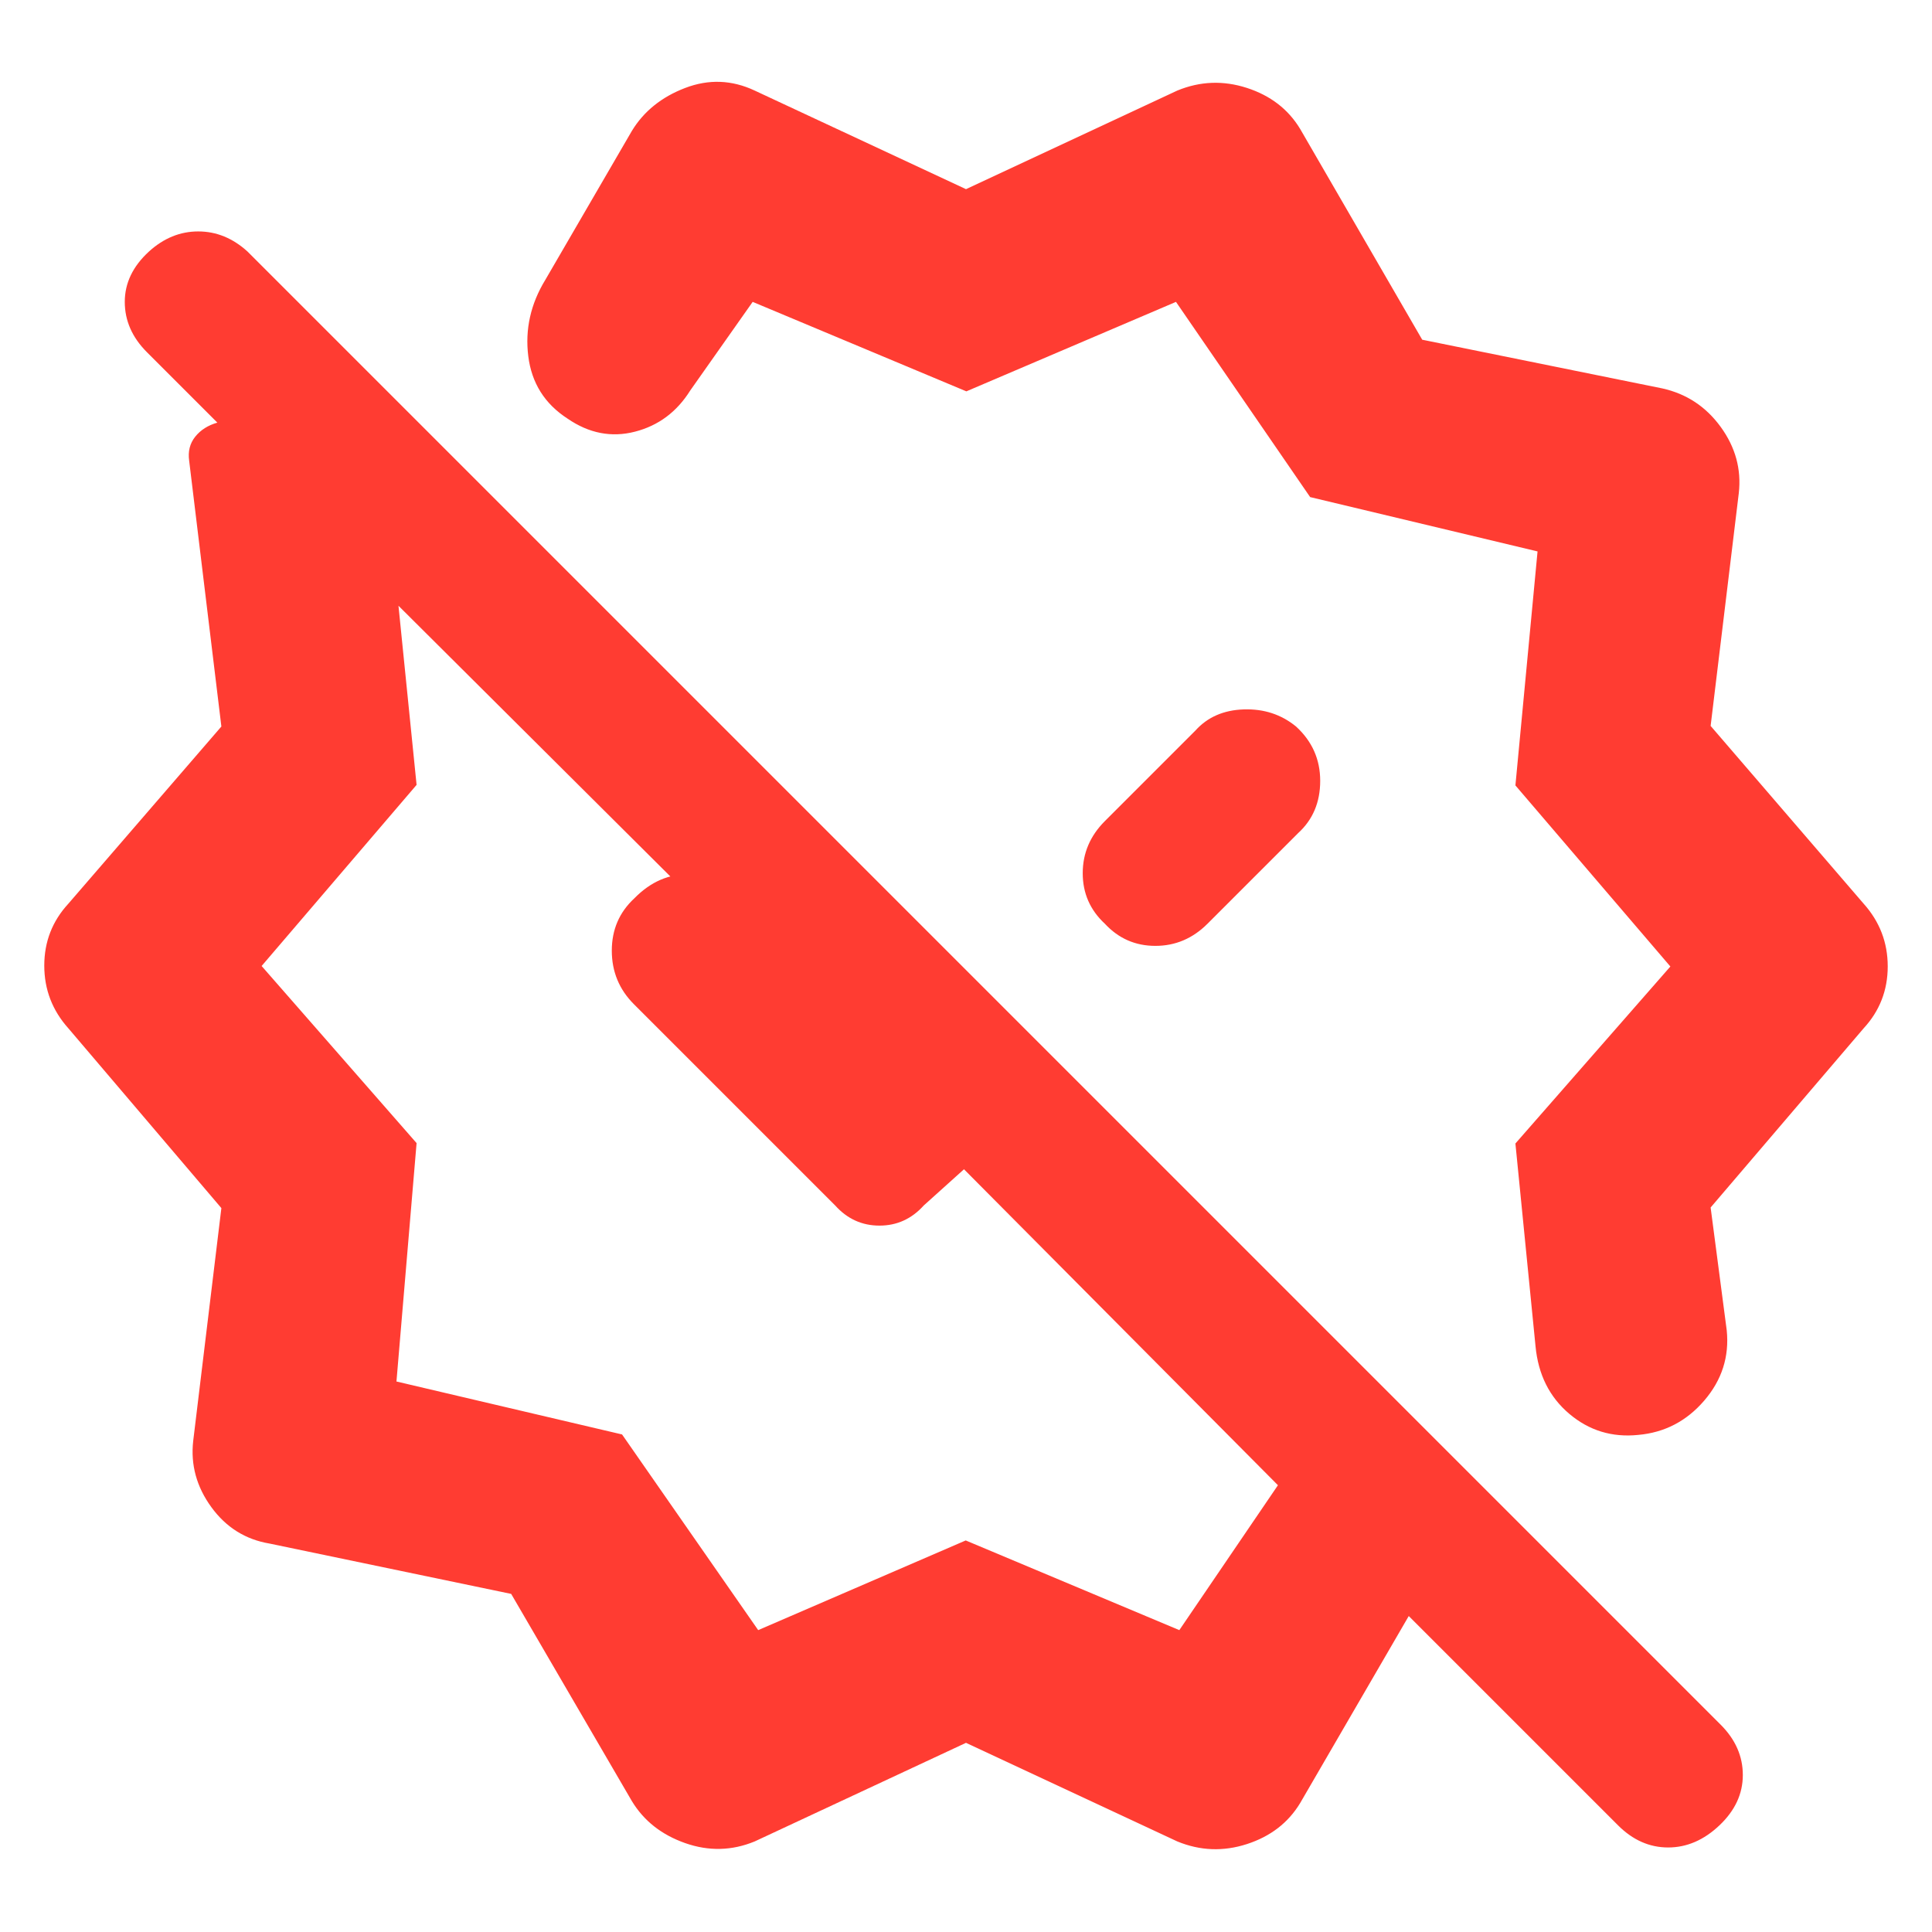<svg xmlns="http://www.w3.org/2000/svg" height="48" viewBox="0 -960 960 960" width="48"><path fill="rgb(255, 60, 50)" d="M644-599q-11-9-26-8.5T594-597l-45 45q-11 11-11 25.9 0 14.9 11 25.1 10.2 11 25.1 11 14.9 0 25.9-11l45-45q11-10 11-26t-12-27ZM480-866l105-49q17-7 34.56-1.32Q637.11-910.64 646-896l60.69 104.8L826-767q18 4 29 19.12 11 15.13 9 32.88l-14 115.7 76 88.3q12 13.39 12 31.2 0 17.8-12 30.8l-76 89 8 61q2 19.63-11.18 34.95Q833.64-248.72 814-247q-19.51 2-34.26-10.5Q765-270 763-291l-10-100.8 77-87.95-77-89.98L764-686l-113-27-66.66-97-104.16 44.46L374-810l-31 44q-10 16-27.5 20.5T282-752q-17-11-19.5-31t8.5-38l43-74q8.88-14.56 26.42-21.28Q357.96-923 375-915l105 49ZM376.74-150l103.12-44.56L586-150l49-72-156-157-20 18q-9 10-22 10t-22-10L315-461q-11-11-11-26.63 0-15.63 11.2-26 12.2-12.42 27.5-11.9Q358-525 369-513l68 72-10 10-229-228 9 89-77 90 77 88-10 118.46 112.1 26.31L376.74-150ZM314-65l-60-103-120-25q-18-3-29-18.13-11-15.12-9-32.87l14-115.7L34-449q-12-13.39-12-31.2Q22-498 34-511l76-88-16-132q-1-7 3-12t11-7l-35-35q-11-11-11-25t12-25q11-10 24.5-10t24.5 10l732 732q11 11 11 25t-11.61 25q-11.6 11-25.5 11Q815-42 804-53L700-157l-54 93q-8.89 14.64-26.44 20.32Q602-38 585-45L480-94 375-45q-17 7-34.56.82Q322.89-50.36 314-65Zm235-436Zm-167 26Z"/></svg>